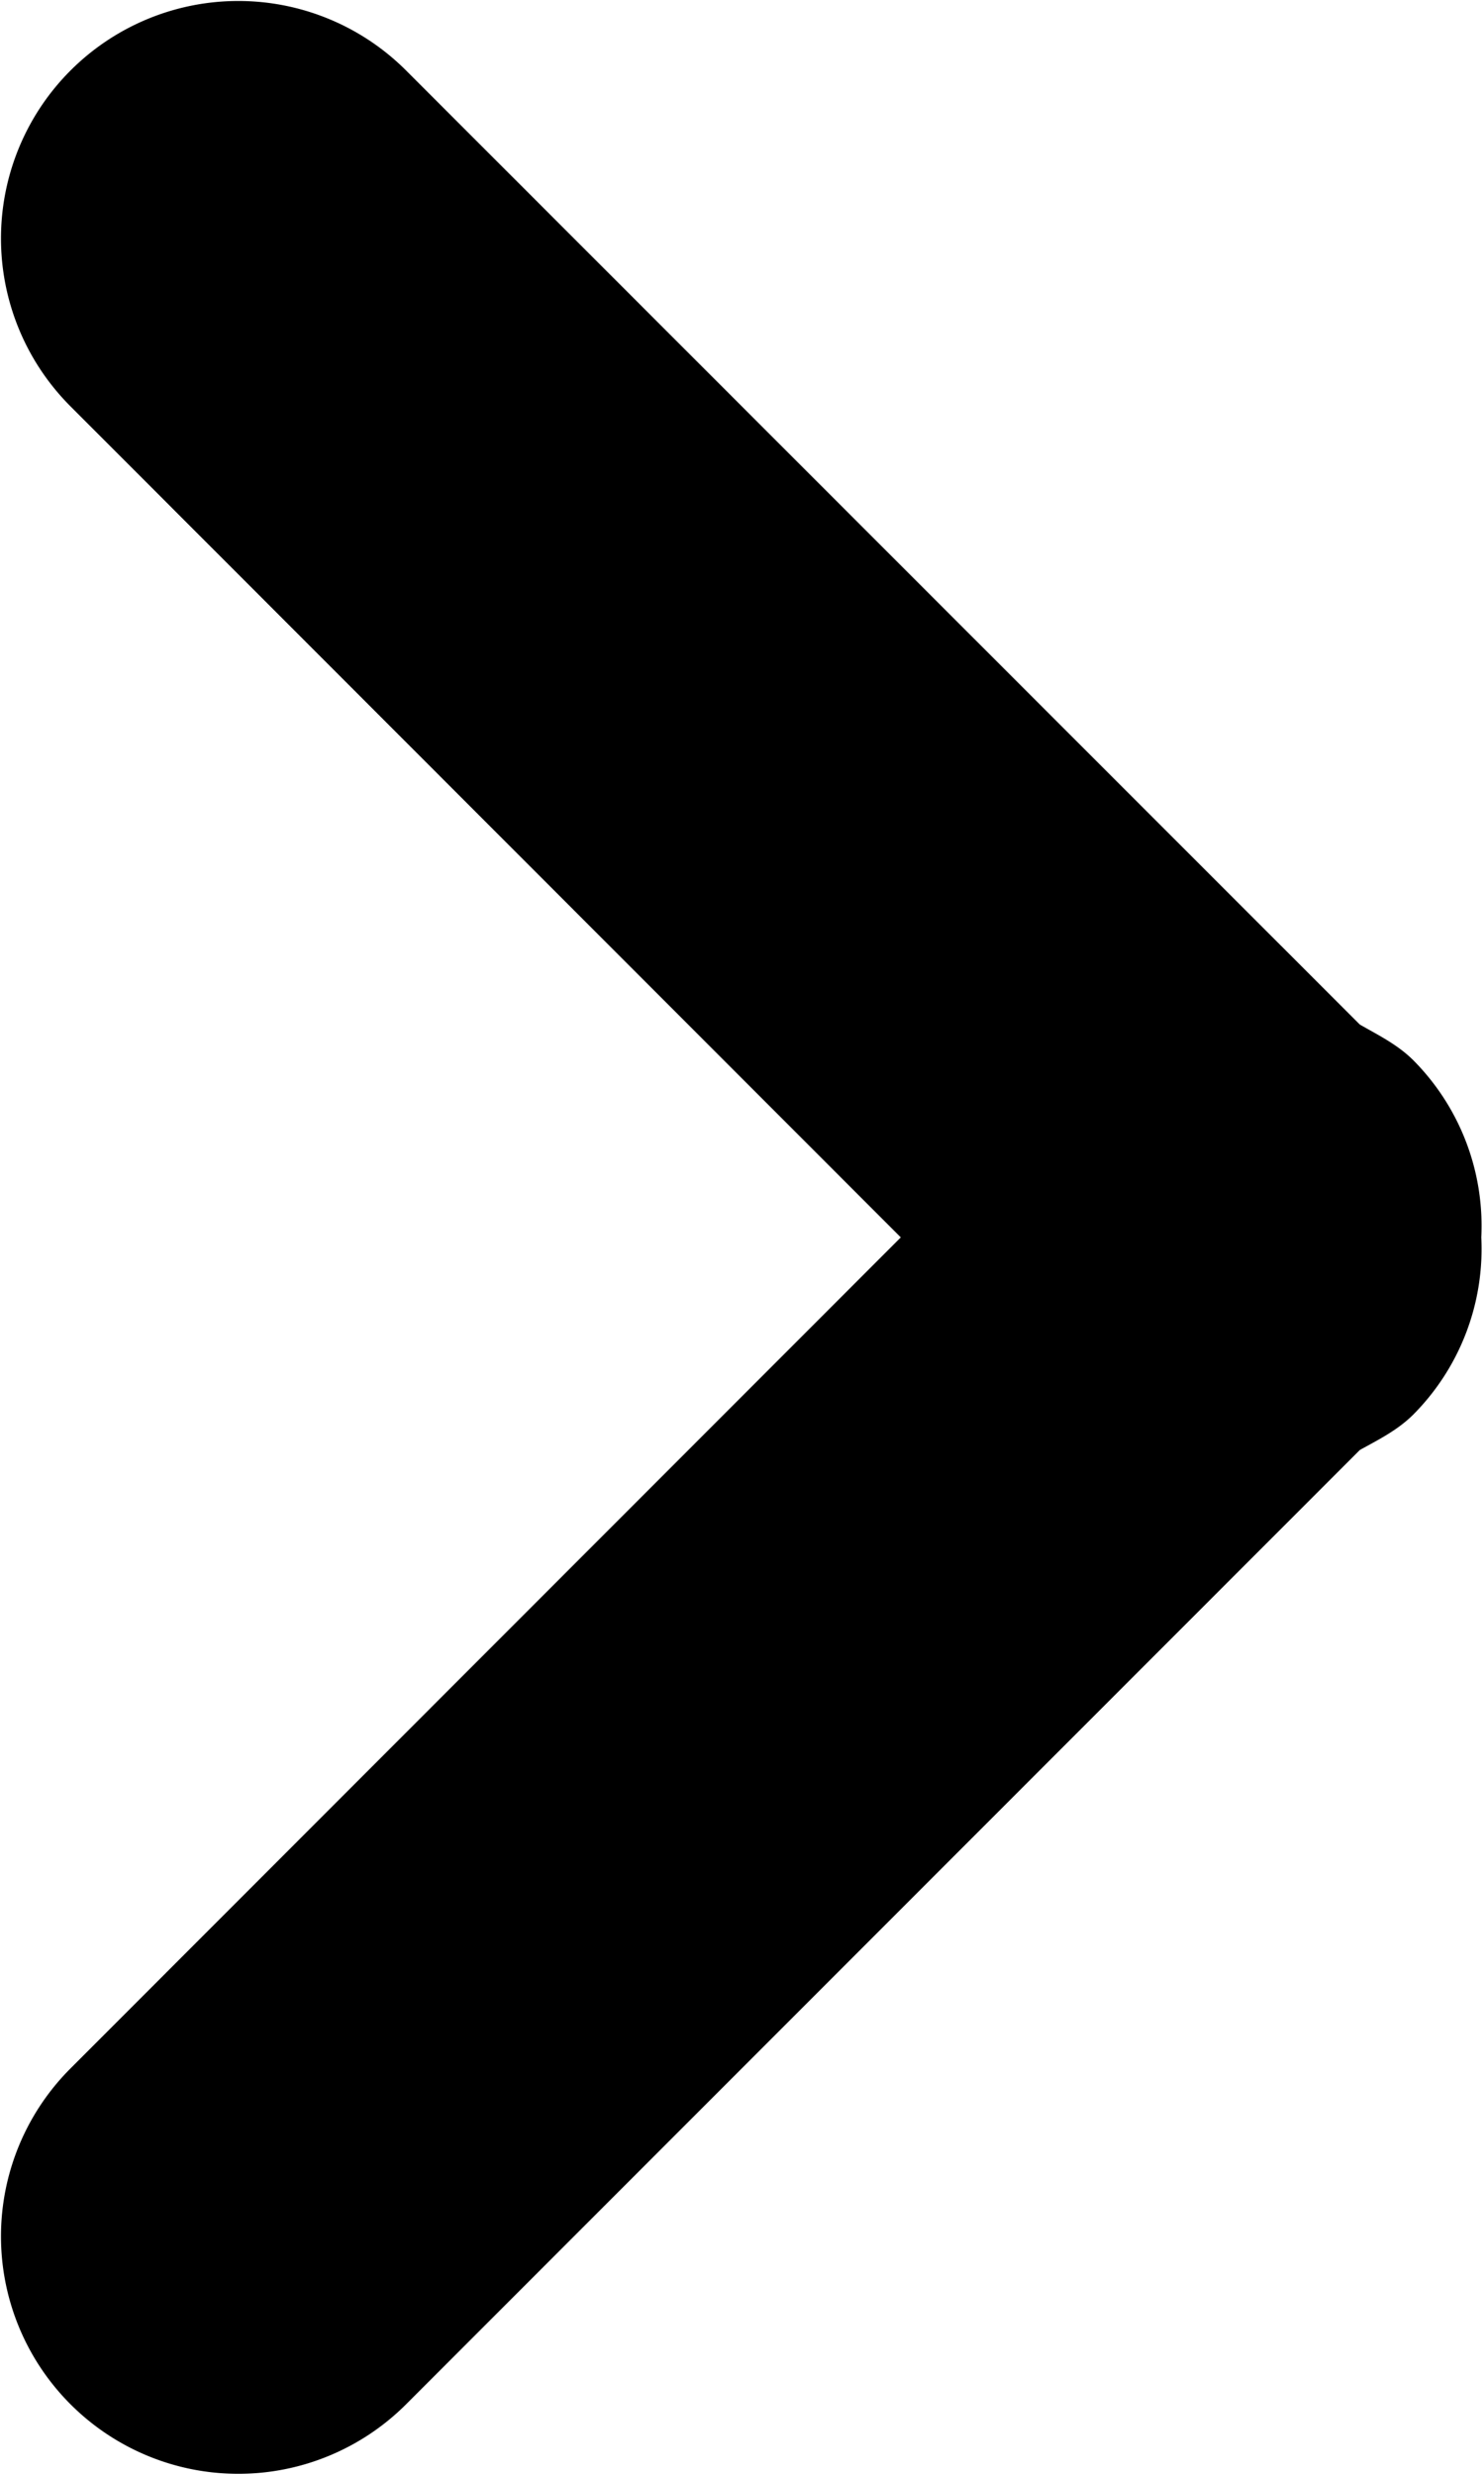 <svg xmlns="http://www.w3.org/2000/svg" width="6" height="10">
    <path fill-rule="evenodd" d="M5.715 5.715c-.064.064-.141.102-.217.144L1.642 9.715A.959.959 0 1 1 .285 8.358L3.642 5 .285 1.642A.959.959 0 1 1 1.642.285L5.498 4.14c.075.043.153.081.217.145A.949.949 0 0 1 5.989 5a.949.949 0 0 1-.274.715z"></path>
</svg>